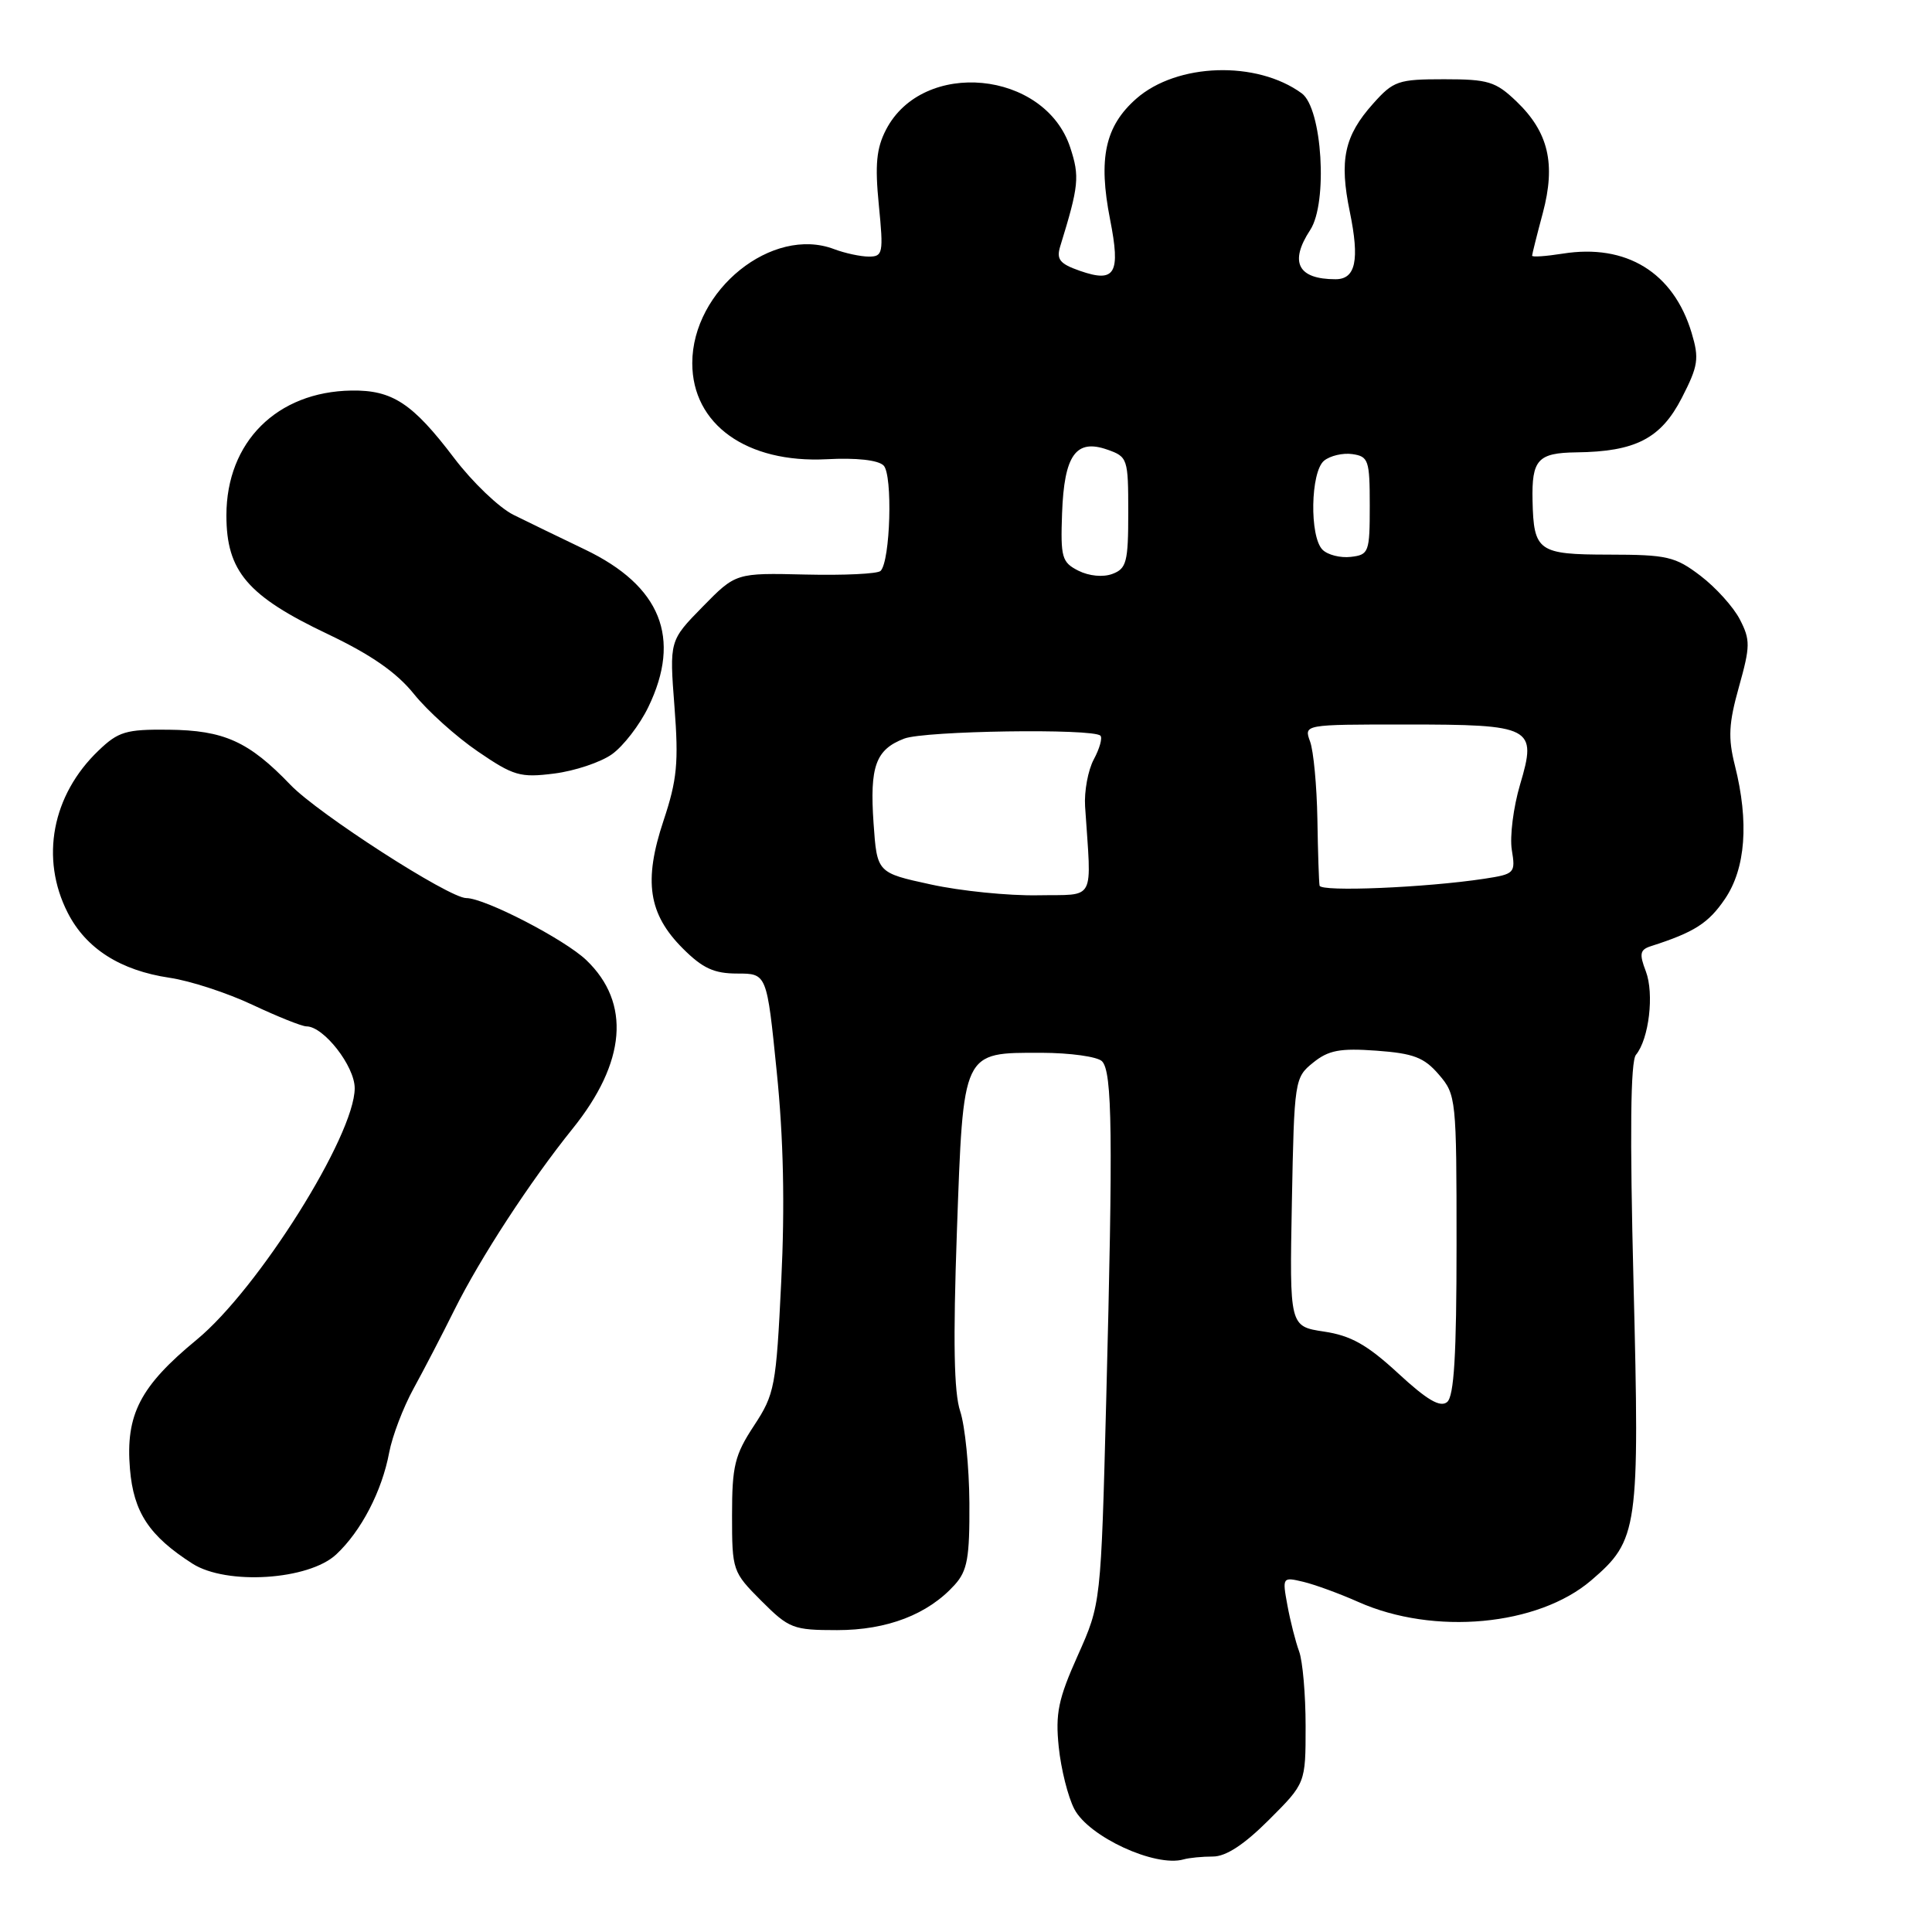 <?xml version="1.0" encoding="UTF-8" standalone="no"?>
<!DOCTYPE svg PUBLIC "-//W3C//DTD SVG 1.1//EN" "http://www.w3.org/Graphics/SVG/1.1/DTD/svg11.dtd" >
<svg xmlns="http://www.w3.org/2000/svg" xmlns:xlink="http://www.w3.org/1999/xlink" version="1.1" viewBox="0 0 256 256">
 <g >
 <path fill="currentColor"
d=" M 160.72 246.00 C 162.45 246.00 164.86 244.42 168.14 241.14 C 173.00 236.29 173.00 236.29 173.00 228.71 C 173.00 224.54 172.61 220.09 172.14 218.82 C 171.67 217.54 170.97 214.80 170.59 212.72 C 169.90 208.98 169.93 208.94 172.70 209.60 C 174.24 209.97 177.52 211.17 179.99 212.27 C 189.99 216.72 203.78 215.45 210.84 209.41 C 217.08 204.06 217.27 202.71 216.45 169.99 C 215.95 150.20 216.05 140.64 216.77 139.77 C 218.50 137.68 219.21 131.67 218.08 128.70 C 217.19 126.38 217.30 125.84 218.76 125.37 C 224.51 123.53 226.38 122.33 228.56 119.12 C 231.31 115.08 231.77 108.93 229.88 101.42 C 228.96 97.77 229.06 95.86 230.42 91.01 C 231.93 85.62 231.94 84.79 230.54 82.08 C 229.70 80.44 227.35 77.84 225.33 76.30 C 221.97 73.74 220.91 73.50 213.17 73.49 C 203.82 73.48 203.22 73.06 203.07 66.33 C 202.95 60.91 203.77 60.01 208.86 59.94 C 216.72 59.85 220.08 58.11 222.85 52.72 C 225.03 48.47 225.17 47.52 224.15 44.11 C 221.75 36.11 215.49 32.26 207.06 33.61 C 204.83 33.96 203.01 34.09 203.01 33.88 C 203.02 33.67 203.65 31.13 204.43 28.23 C 206.17 21.69 205.18 17.51 200.94 13.44 C 198.18 10.80 197.20 10.50 191.35 10.50 C 185.27 10.50 184.64 10.71 181.94 13.74 C 178.12 18.01 177.44 21.21 178.86 28.08 C 180.17 34.46 179.64 37.00 176.97 37.00 C 171.97 37.00 170.81 34.74 173.61 30.47 C 175.97 26.87 175.20 14.35 172.49 12.37 C 166.52 8.00 155.96 8.34 150.57 13.07 C 146.43 16.71 145.50 20.98 147.09 29.07 C 148.51 36.27 147.78 37.52 143.10 35.89 C 140.41 34.95 139.95 34.37 140.49 32.62 C 142.96 24.61 143.08 23.40 141.81 19.54 C 138.44 9.32 122.28 7.76 117.40 17.19 C 116.13 19.65 115.92 21.82 116.45 27.17 C 117.08 33.55 116.99 34.00 115.13 34.00 C 114.03 34.00 111.95 33.55 110.52 33.01 C 102.34 29.90 91.73 38.43 91.73 48.12 C 91.73 56.24 98.94 61.39 109.54 60.85 C 113.49 60.64 116.36 60.96 117.08 61.68 C 118.31 62.91 117.98 74.36 116.68 75.65 C 116.30 76.04 111.83 76.25 106.74 76.13 C 97.50 75.91 97.50 75.91 93.10 80.40 C 88.70 84.89 88.70 84.89 89.37 93.63 C 89.94 101.05 89.72 103.33 87.92 108.74 C 85.25 116.75 85.91 121.11 90.48 125.68 C 93.11 128.31 94.62 129.00 97.70 129.00 C 101.61 129.00 101.61 129.00 102.92 142.00 C 103.82 150.80 104.01 159.77 103.52 169.75 C 102.84 183.76 102.66 184.72 99.90 188.92 C 97.35 192.80 97.00 194.25 97.00 200.79 C 97.00 208.11 97.07 208.30 100.88 212.12 C 104.55 215.79 105.10 216.00 110.92 216.00 C 117.56 216.00 122.96 213.92 126.50 210.00 C 128.19 208.13 128.49 206.42 128.45 199.14 C 128.42 194.39 127.87 188.93 127.23 187.00 C 126.40 184.50 126.28 177.73 126.79 163.28 C 127.66 139.06 127.45 139.50 137.99 139.50 C 141.80 139.51 145.41 140.01 146.02 140.62 C 147.39 141.99 147.49 150.45 146.58 185.50 C 145.88 212.50 145.88 212.50 142.81 219.36 C 140.22 225.14 139.83 227.05 140.29 231.50 C 140.59 234.40 141.51 238.09 142.35 239.70 C 144.25 243.38 153.08 247.45 156.83 246.38 C 157.56 246.17 159.32 246.00 160.72 246.00 Z  M 44.55 205.97 C 47.86 202.88 50.61 197.59 51.57 192.46 C 51.98 190.29 53.43 186.49 54.79 184.01 C 56.15 181.53 58.59 176.84 60.20 173.59 C 63.64 166.67 70.25 156.54 75.87 149.56 C 82.97 140.75 83.61 132.90 77.70 127.23 C 74.82 124.47 64.24 119.00 61.78 119.00 C 59.50 119.00 42.17 107.83 38.50 104.01 C 32.97 98.24 29.69 96.76 22.30 96.69 C 16.70 96.63 15.67 96.94 13.05 99.46 C 6.89 105.35 5.30 113.74 8.97 120.94 C 11.39 125.69 15.94 128.59 22.47 129.56 C 25.20 129.96 30.15 131.58 33.47 133.15 C 36.79 134.71 40.00 136.00 40.61 136.00 C 42.89 136.00 47.00 141.27 47.00 144.19 C 47.00 150.45 34.22 170.80 26.06 177.52 C 18.56 183.70 16.62 187.44 17.22 194.65 C 17.70 200.39 19.76 203.51 25.50 207.19 C 30.01 210.07 40.90 209.38 44.55 205.97 Z  M 81.09 99.94 C 82.60 98.86 84.77 96.05 85.91 93.68 C 90.34 84.53 87.56 77.63 77.50 72.81 C 74.20 71.23 69.94 69.16 68.04 68.22 C 66.13 67.27 62.60 63.89 60.18 60.70 C 54.67 53.43 51.99 51.67 46.58 51.75 C 36.69 51.90 30.00 58.57 30.00 68.29 C 30.00 75.70 32.79 78.97 43.45 84.03 C 49.16 86.75 52.55 89.10 54.85 91.96 C 56.64 94.19 60.45 97.62 63.31 99.57 C 68.05 102.81 68.93 103.07 73.43 102.50 C 76.14 102.16 79.59 101.01 81.09 99.94 Z  M 185.25 181.96 C 181.15 178.18 178.99 176.97 175.43 176.44 C 170.87 175.75 170.87 175.75 171.18 159.29 C 171.49 143.12 171.55 142.78 173.99 140.81 C 176.03 139.16 177.54 138.87 182.39 139.22 C 187.30 139.58 188.70 140.11 190.65 142.38 C 192.95 145.05 193.00 145.57 193.00 164.93 C 193.00 179.58 192.67 185.02 191.75 185.78 C 190.83 186.53 189.09 185.51 185.25 181.96 Z  M 123.36 117.20 C 116.21 115.65 116.21 115.65 115.75 109.07 C 115.23 101.54 116.03 99.32 119.81 97.87 C 122.51 96.83 144.83 96.50 145.81 97.48 C 146.10 97.77 145.71 99.18 144.94 100.61 C 144.17 102.04 143.65 104.86 143.78 106.86 C 144.63 119.74 145.30 118.49 137.50 118.63 C 133.65 118.70 127.28 118.06 123.36 117.20 Z  M 174.85 117.35 C 174.76 116.88 174.63 112.90 174.56 108.50 C 174.48 104.10 174.05 99.49 173.59 98.25 C 172.77 96.00 172.77 96.00 186.19 96.00 C 203.08 96.00 203.69 96.32 201.42 103.95 C 200.53 106.95 200.04 110.84 200.32 112.60 C 200.83 115.70 200.71 115.82 196.67 116.44 C 188.89 117.62 175.00 118.20 174.85 117.35 Z  M 142.89 75.62 C 140.70 74.51 140.52 73.87 140.73 68.01 C 141.01 60.30 142.56 58.11 146.73 59.58 C 149.42 60.52 149.50 60.77 149.50 67.91 C 149.50 74.48 149.27 75.35 147.39 76.05 C 146.16 76.51 144.30 76.33 142.89 75.62 Z  M 175.24 72.84 C 173.50 71.10 173.65 62.54 175.44 61.05 C 176.24 60.39 177.93 59.99 179.19 60.17 C 181.33 60.48 181.50 60.97 181.50 67.00 C 181.50 73.19 181.38 73.51 178.99 73.79 C 177.61 73.95 175.93 73.53 175.24 72.84 Z "/>
</g>
</svg>